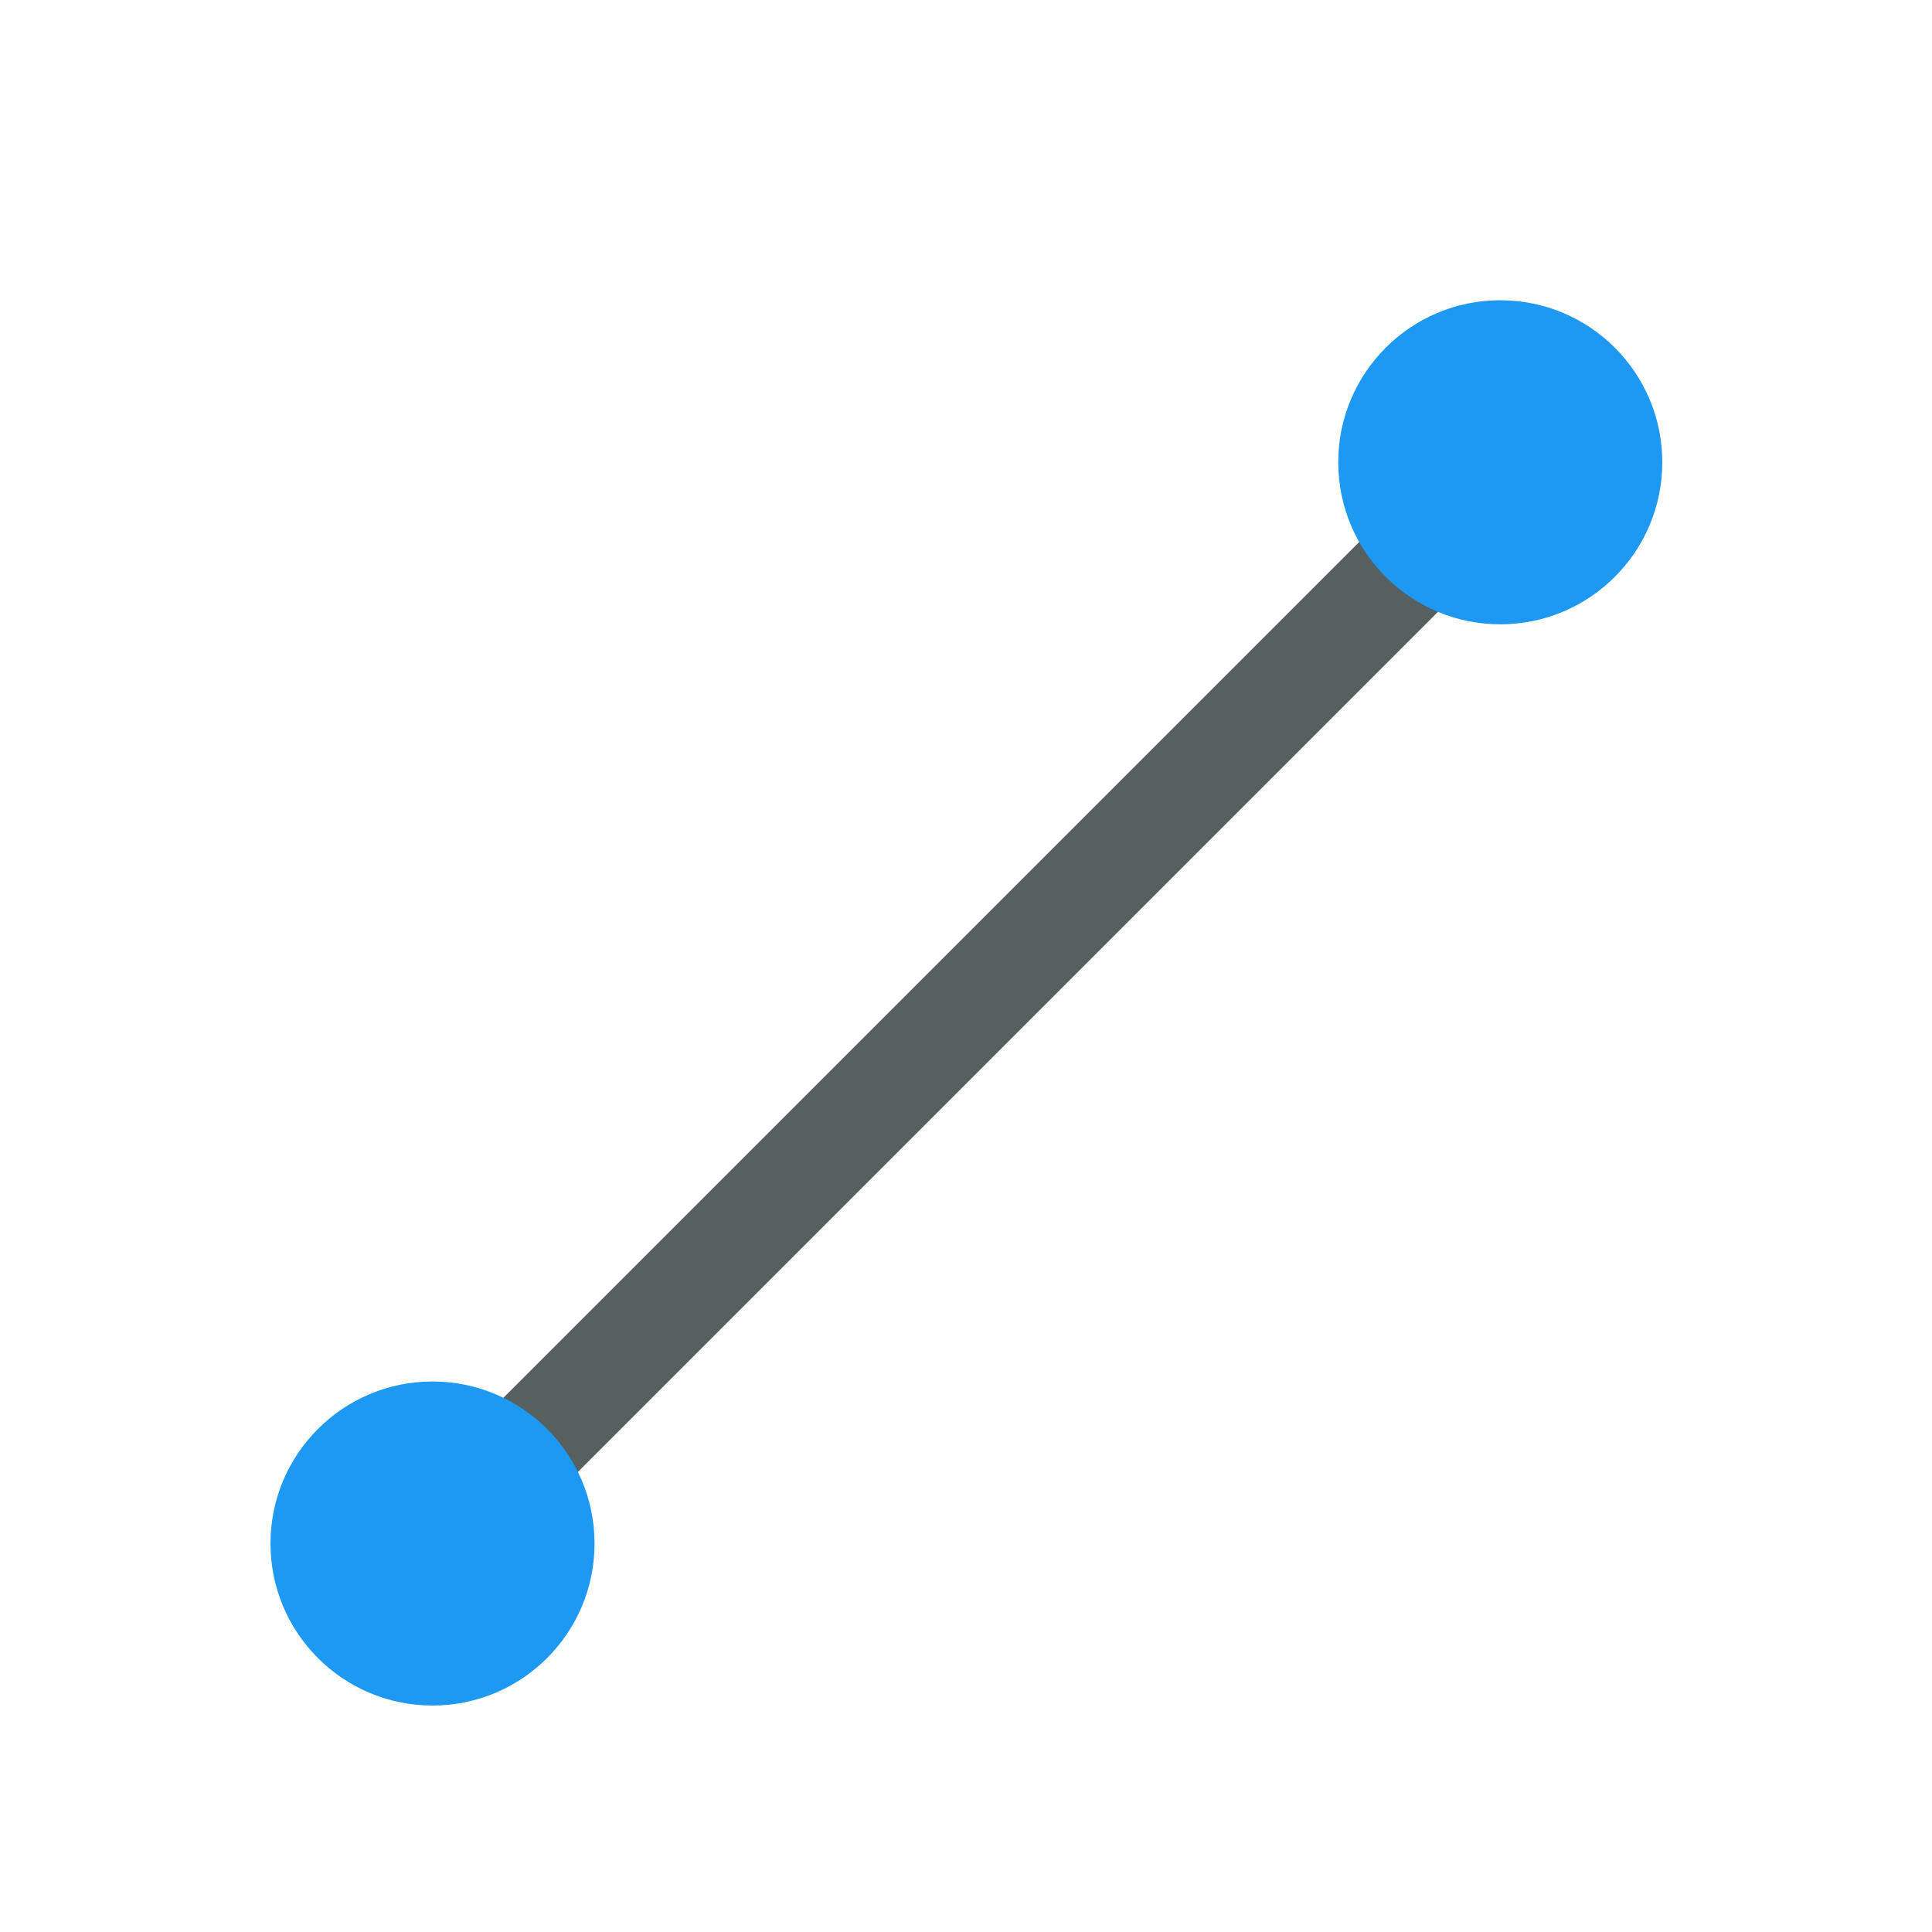 <svg xmlns="http://www.w3.org/2000/svg" viewBox="0 0 22 22"><g transform="matrix(1.23 0 0 1.23-.675-1271.23)"><path d="m16 1035.67l-10.688 10.688h.688v.688l10.688-10.688h-.688v-.688" fill="#566060" transform="translate(-1 1)"/><g fill="#1d99f3" fill-rule="evenodd"><circle r="1.5" cy="1047.81" cx="4.553"/><circle r="1.5" cy="1037.8" cx="14.438"/></g></g></svg>